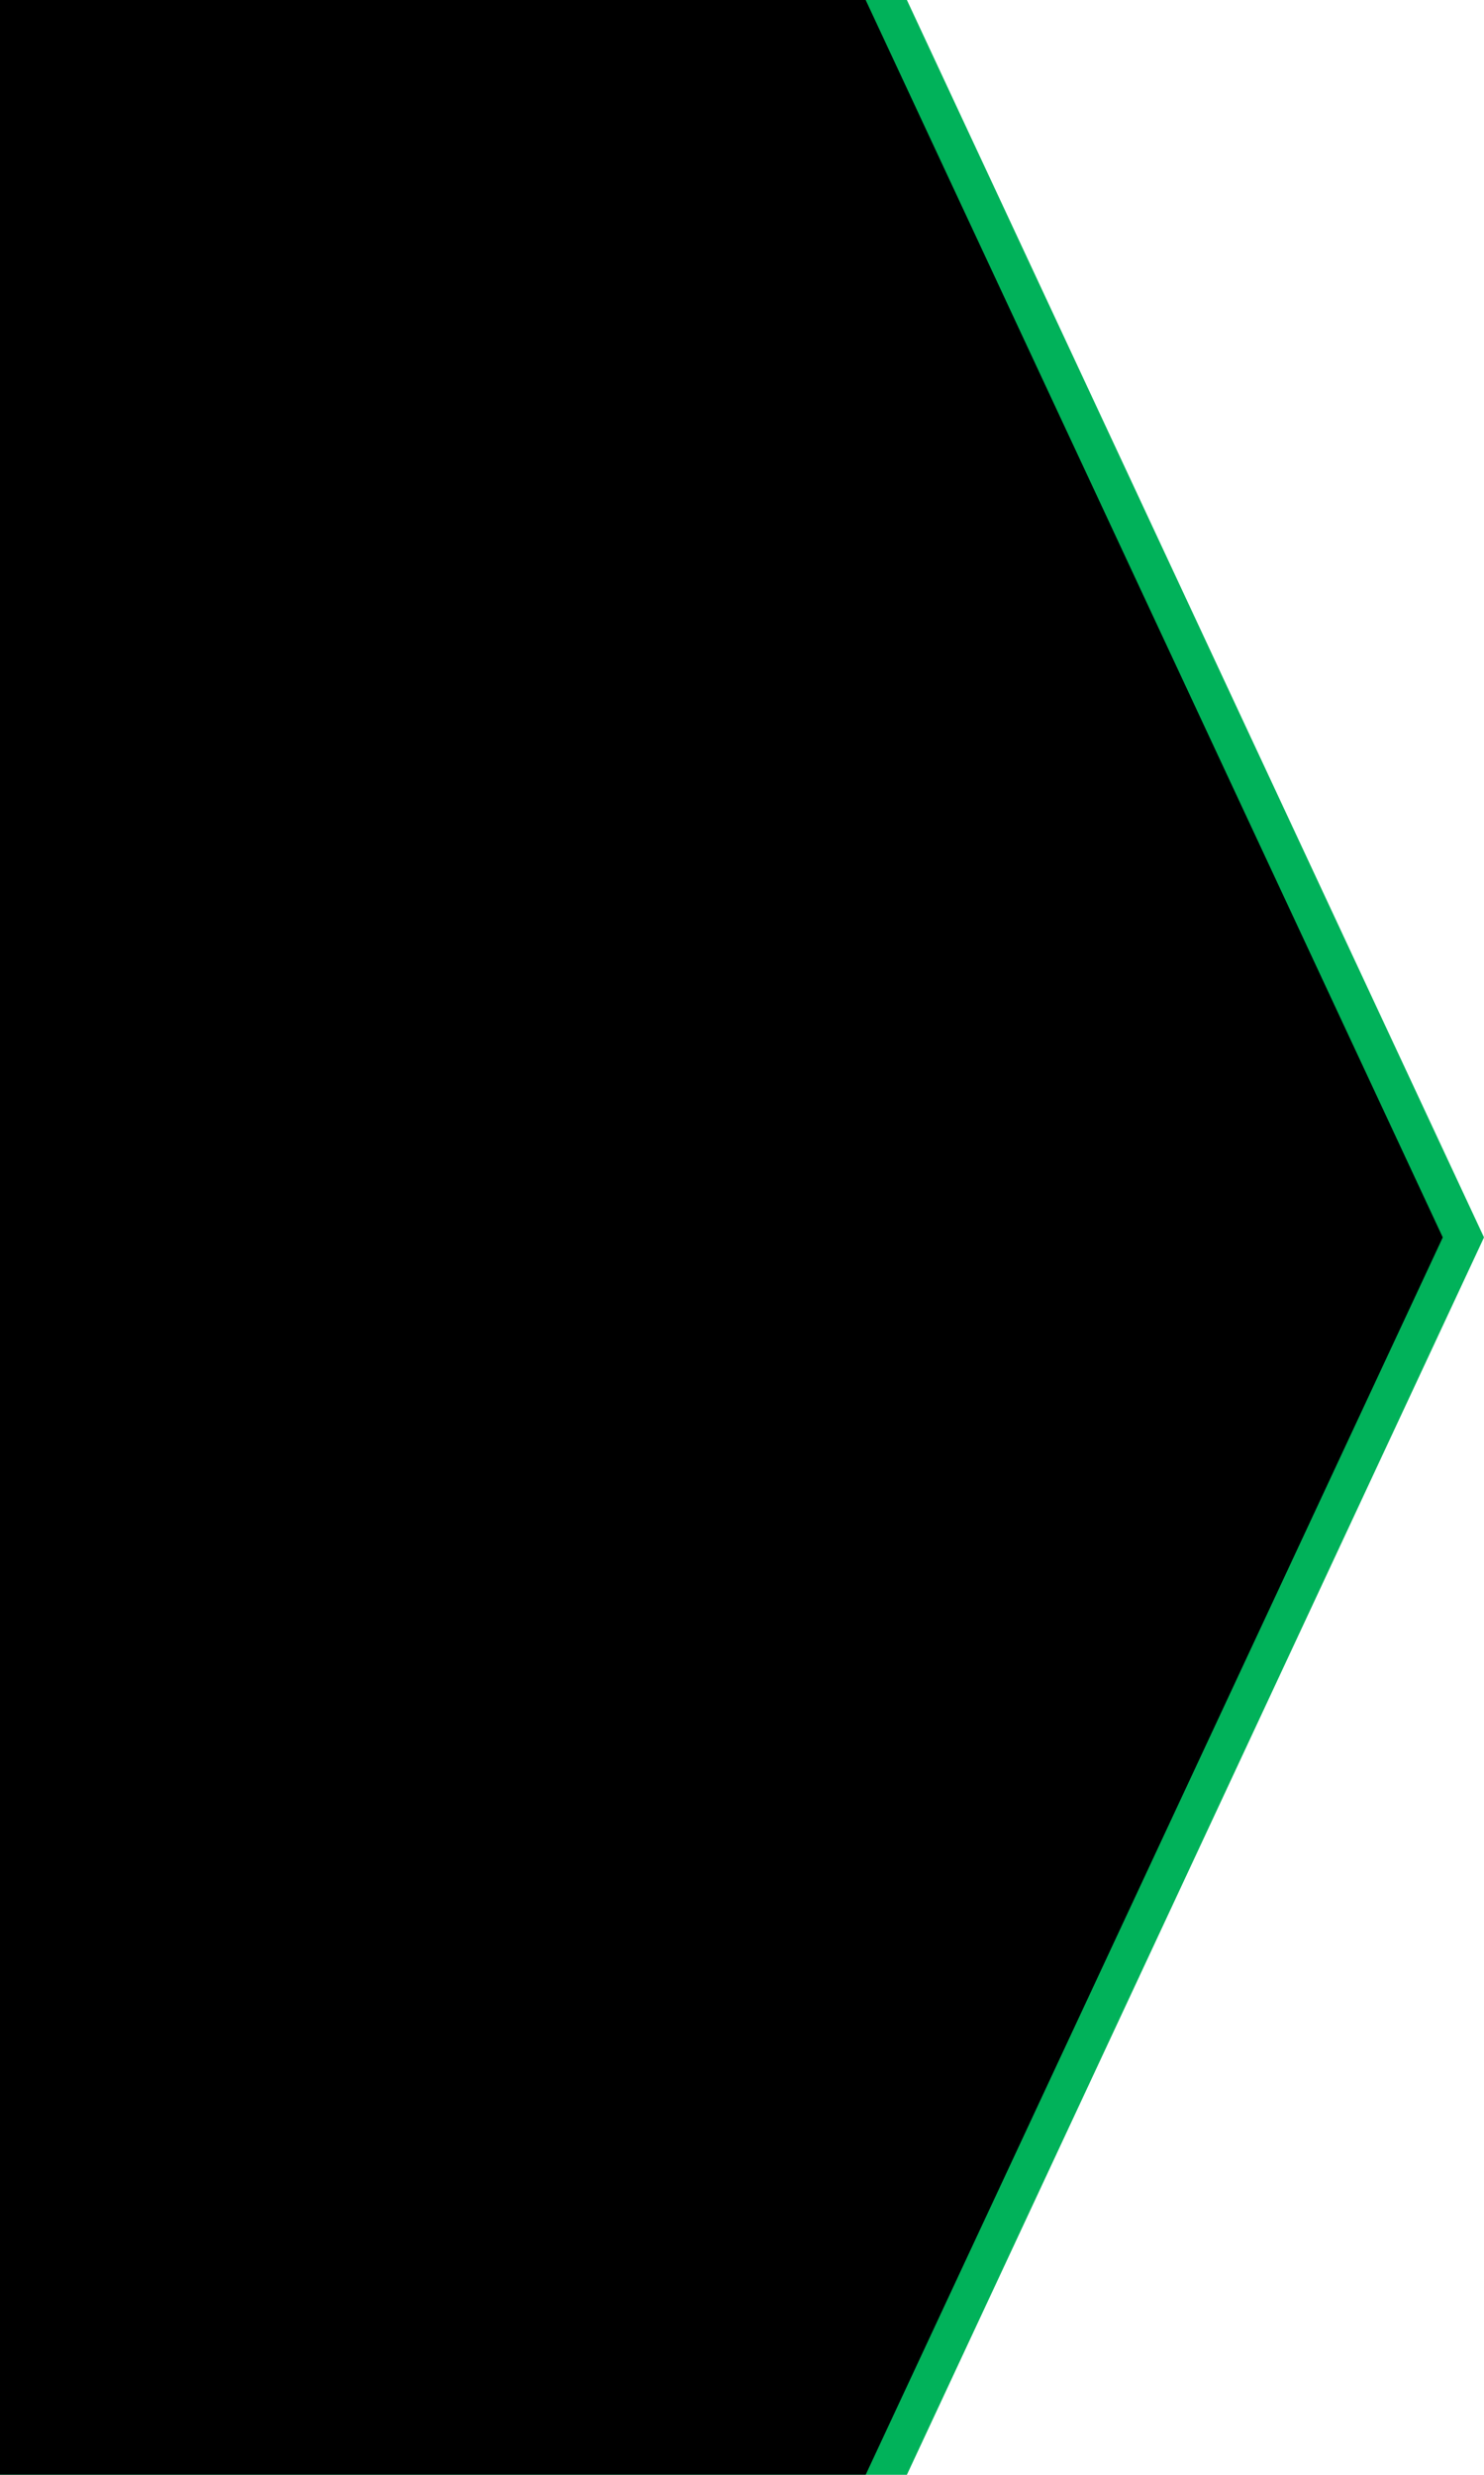 <svg xmlns="http://www.w3.org/2000/svg" xmlns:xlink="http://www.w3.org/1999/xlink" width="36" height="60" viewBox="0 0 36 60">
    <defs>
        <filter id="prefix__b" width="102.8%" height="101.7%" x="-1.4%" y="-.8%" filterUnits="objectBoundingBox">
            <feOffset dx="-1" in="SourceAlpha" result="shadowOffsetInner1"/>
            <feComposite in="shadowOffsetInner1" in2="SourceAlpha" k2="-1" k3="1" operator="arithmetic" result="shadowInnerInner1"/>
            <feColorMatrix in="shadowInnerInner1" values="0 0 0 0 1 0 0 0 0 1 0 0 0 0 1 0 0 0 0.3 0"/>
        </filter>
        <path id="prefix__a" d="M232 0L254 0 268 30 254 60 232 60z"/>
    </defs>
    <g fill="none" fill-rule="evenodd" transform="translate(-232)">
        <use fill="#01B25A" xlink:href="#prefix__a"/>
        <use fill="#000" filter="url(#prefix__b)" xlink:href="#prefix__a"/>
    </g>
</svg>
